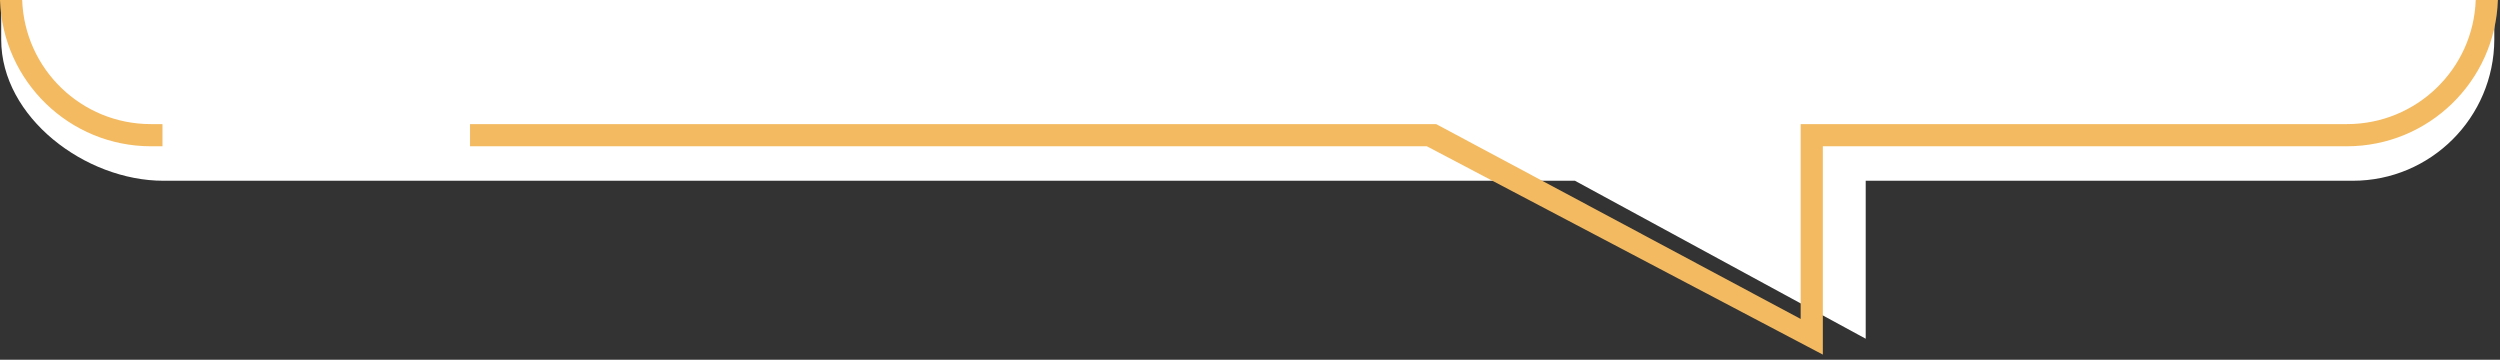 <?xml version="1.0" encoding="utf-8"?>
<!-- Generator: Adobe Illustrator 25.3.1, SVG Export Plug-In . SVG Version: 6.00 Build 0)  -->
<svg version="1.1" id="圖層_1" xmlns="http://www.w3.org/2000/svg" xmlns:xlink="http://www.w3.org/1999/xlink" x="0px" y="0px"
	 viewBox="0 0 834 120" width="834px" height="120px" style="enable-background:new 0 0 834 120;" xml:space="preserve">
<rect x="0" y="0" width="834" height="120" fill="#333333" stroke="none"/>
<style type="text/css">
	.st0{fill:#FFFFFF;}
	.st1{fill:#F3BA61;}
</style>
<path class="st0" d="M0.4,13.2c0,26,28.1,47.1,54.1,47.1l0,0h470.9l97,52.7V60.3h162.5c26,0,47.1-21.1,47.2-47.1V0H0.4V13.2z"/>
<path class="st1" d="M783,41.4H600.7v65l-121.6-65H156.8v7.4H476l132.1,69.5V48.8h174.8c27.2,0,49.5-21.6,50.4-48.8h-7.4
	C825.1,23.1,806.1,41.4,783,41.4z"/>
<path class="st1" d="M7.4,0c0.8,23.1,19.8,41.4,42.9,41.4h3.9v7.4h-3.8C23.2,48.8,0.9,27.2,0,0L7.4,0z"/>
</svg>
